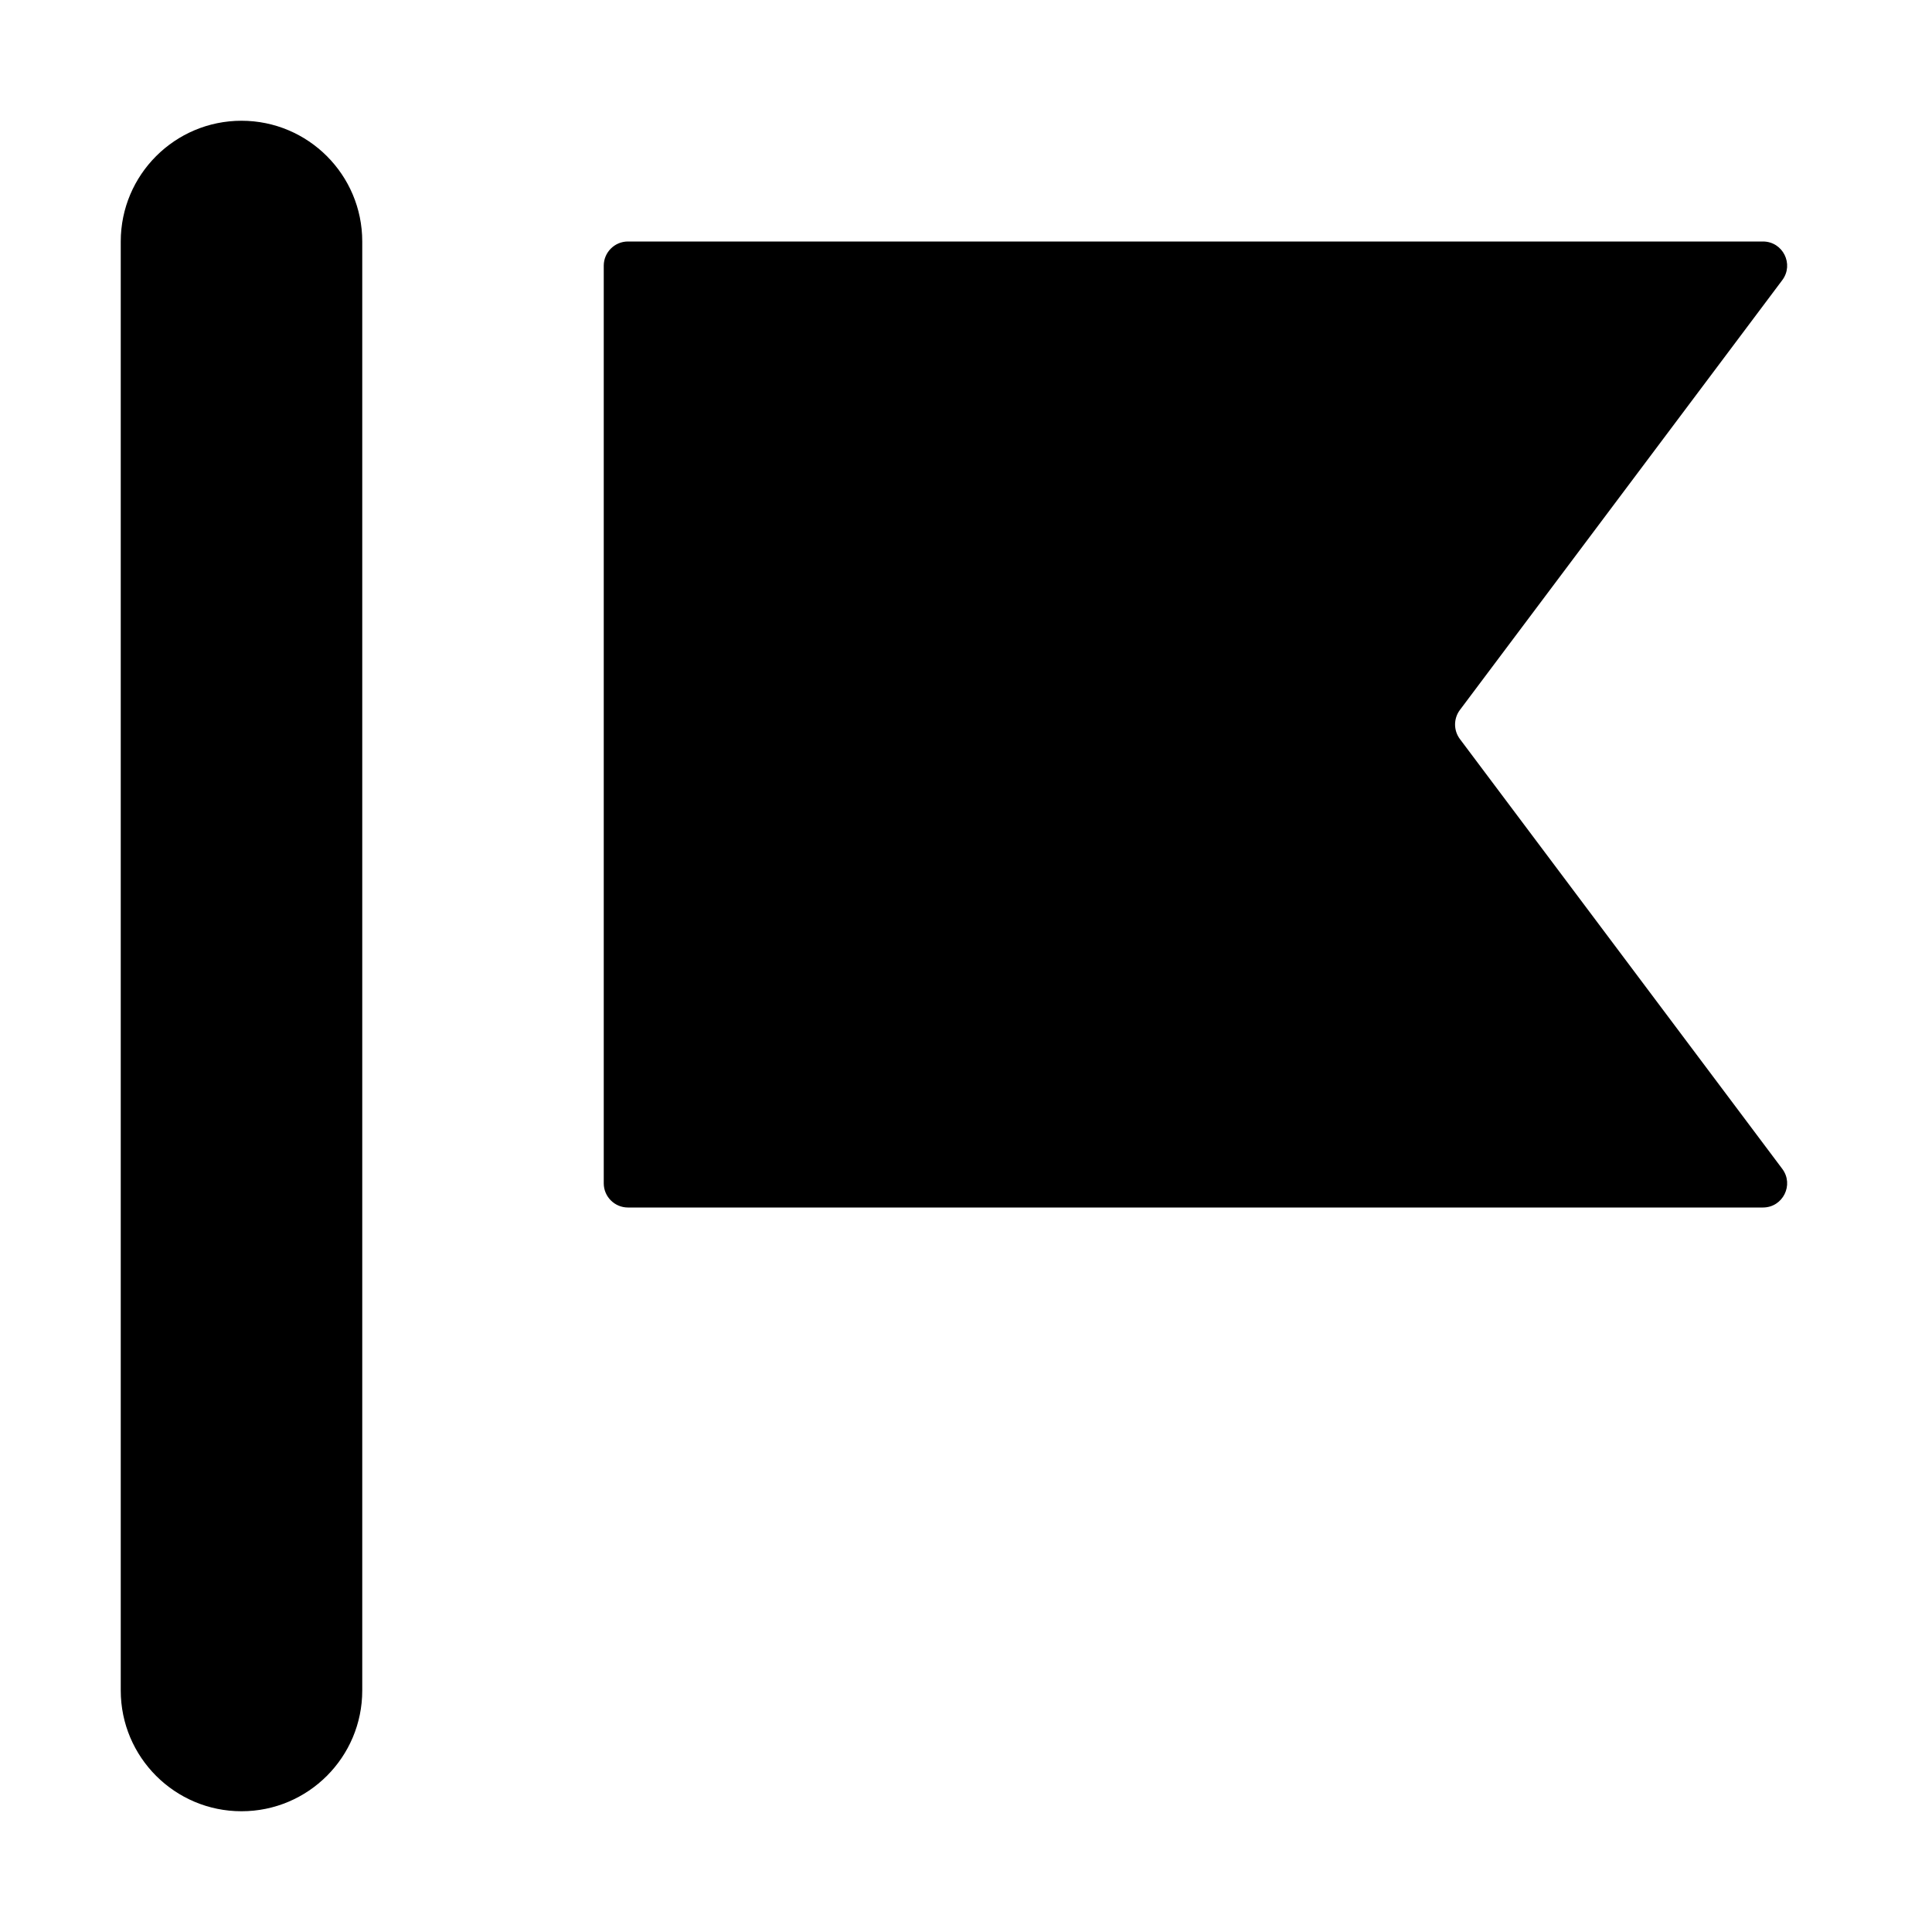 <svg width="16" height="16" viewBox="0 0 16 16" fill="none" xmlns="http://www.w3.org/2000/svg">
<path fill-rule="evenodd" clip-rule="evenodd" d="M3 2C3 1.448 2.552 1 2 1C1.448 1 1 1.448 1 2V14C1 14.552 1.448 15 2 15C2.552 15 3 14.552 3 14V2ZM5.2 2C5.09 2 5 2.09 5 2.2V9.8C5 9.91 5.09 10 5.2 10H14.6C14.765 10 14.859 9.812 14.76 9.68L12.09 6.12C12.037 6.049 12.037 5.951 12.09 5.88L14.76 2.32C14.859 2.188 14.765 2 14.6 2H5.2Z" fill="currentColor"/>
</svg>
